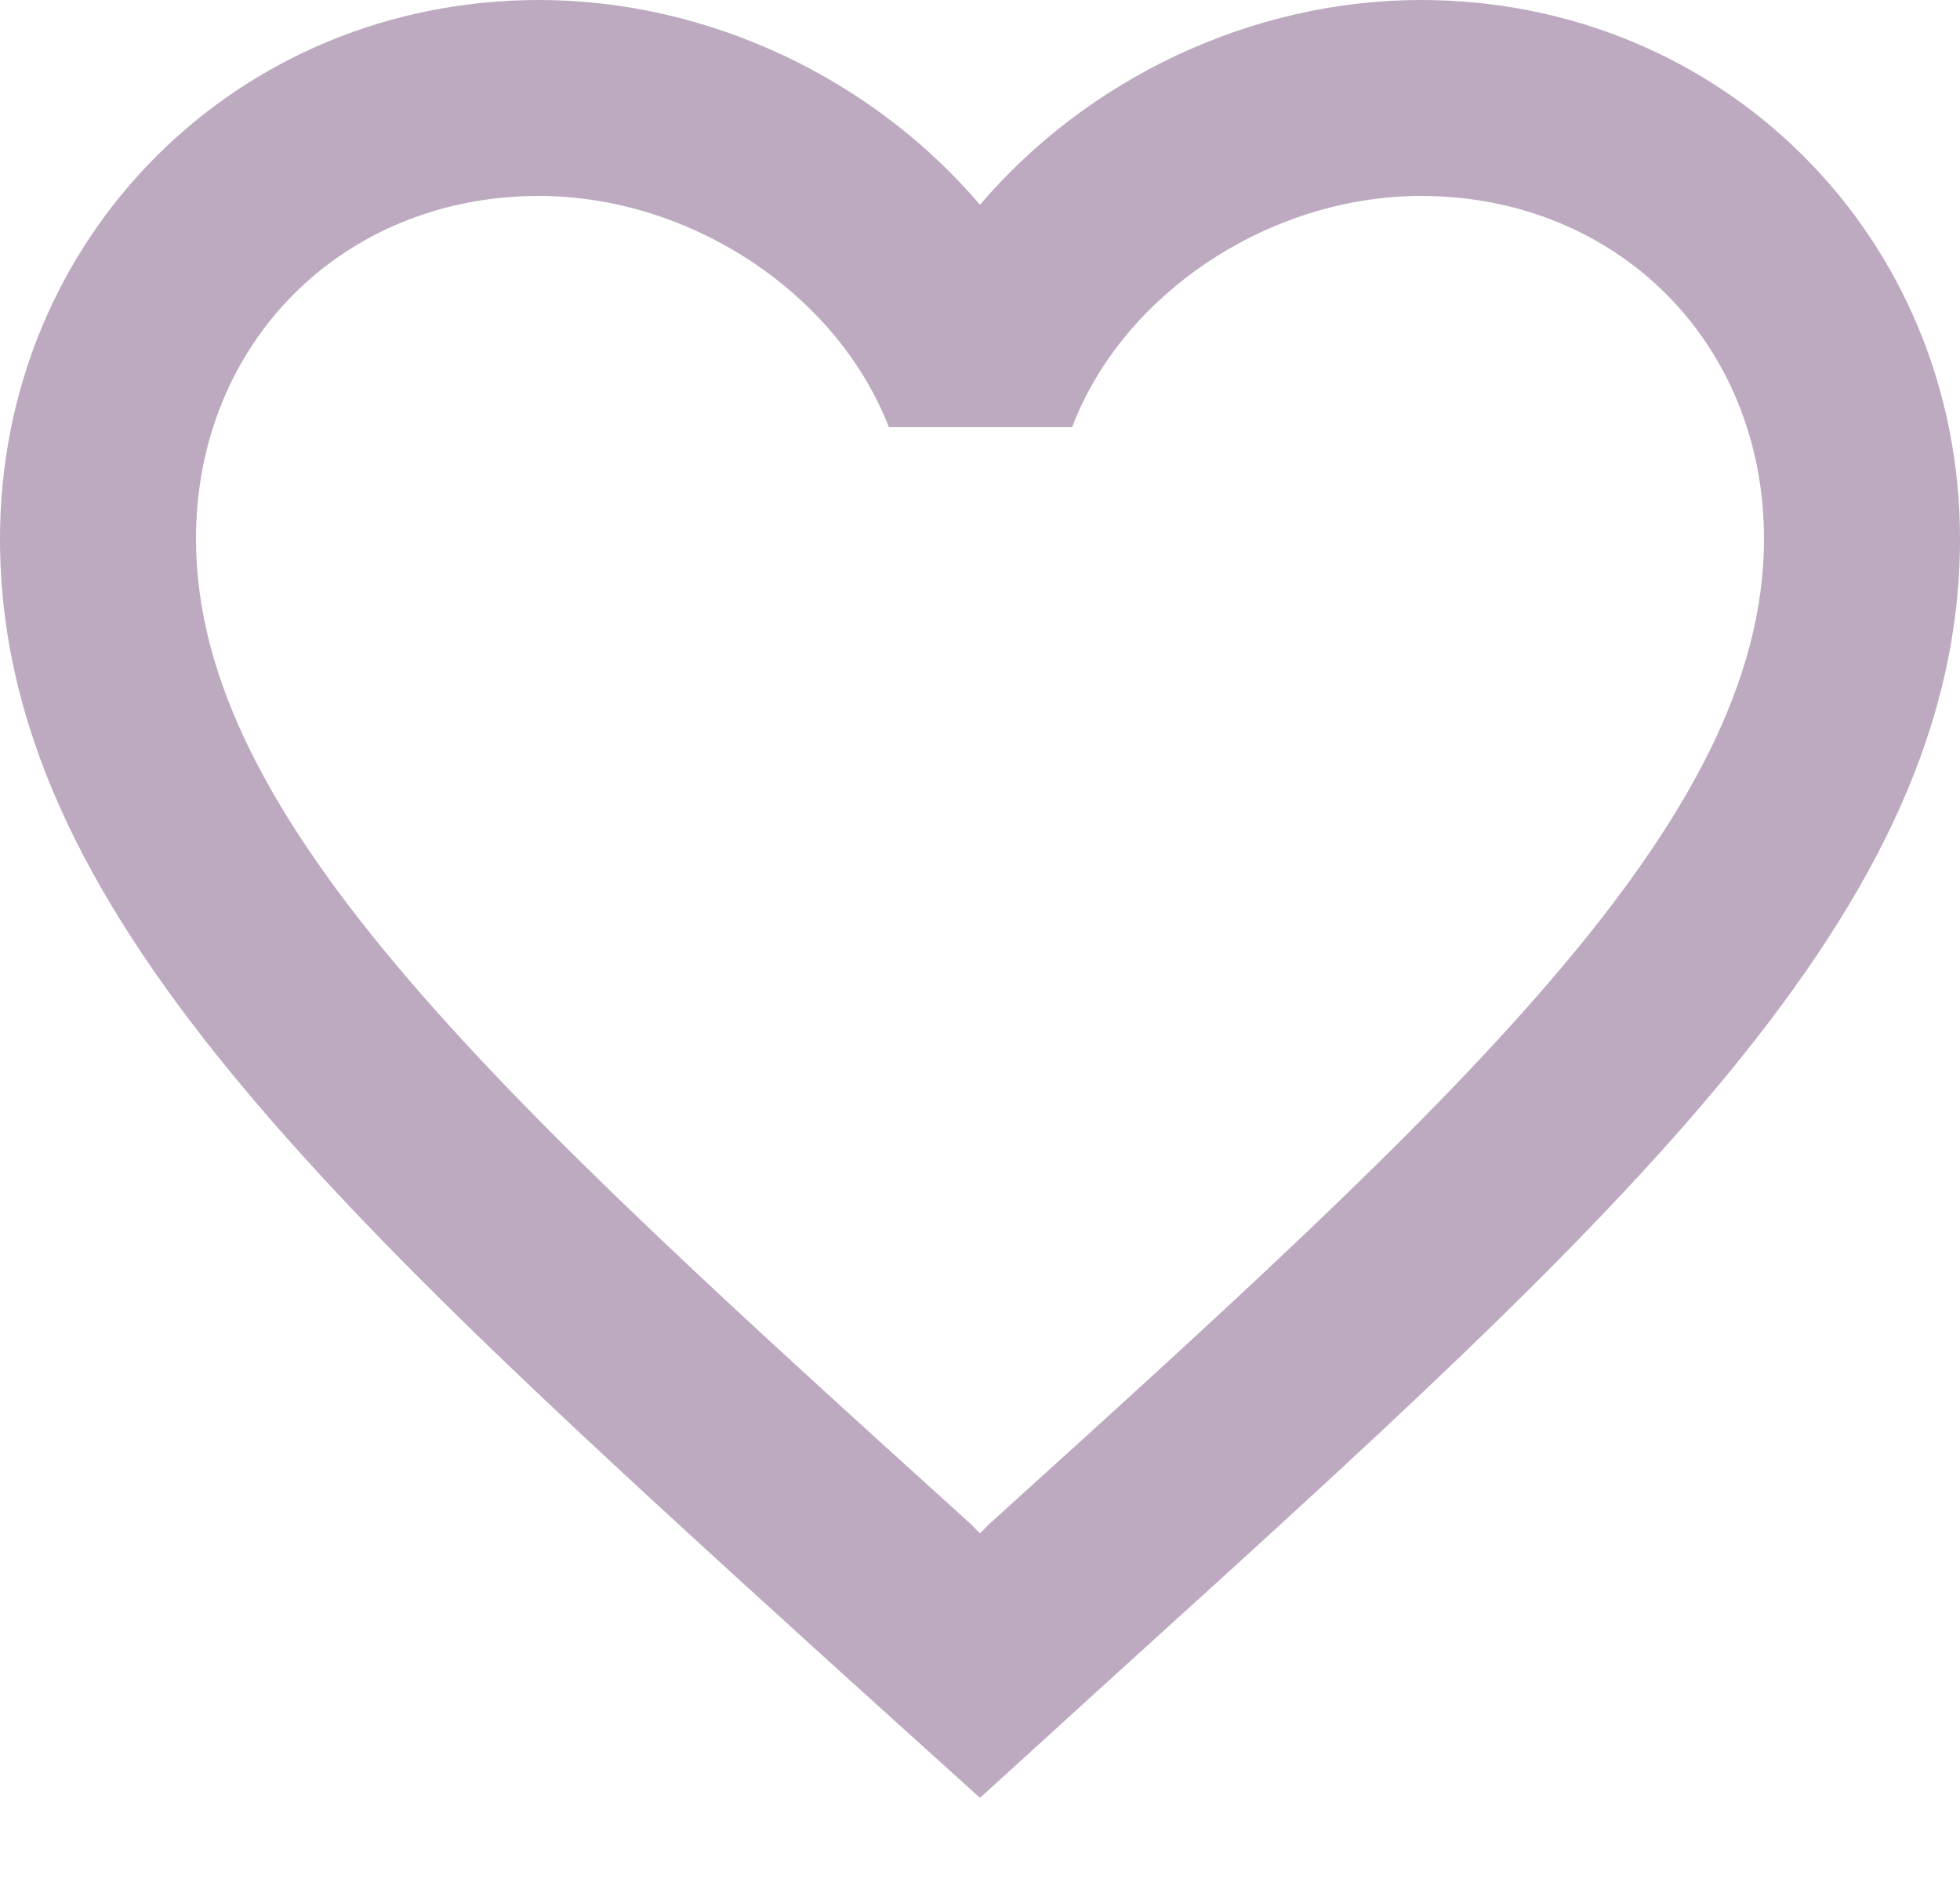 <svg width="24" height="23" viewBox="0 0 24 23" fill="none" xmlns="http://www.w3.org/2000/svg">
<path d="M17.4 0C15.312 0 13.308 0.972 12 2.508C10.692 0.972 8.688 0 6.6 0C2.904 0 0 2.904 0 6.6C0 11.136 4.08 14.832 10.26 20.448L12 22.02L13.74 20.436C19.92 14.832 24 11.136 24 6.6C24 2.904 21.096 0 17.4 0ZM12.12 18.66L12 18.78L11.88 18.66C6.168 13.488 2.4 10.068 2.4 6.6C2.4 4.2 4.2 2.4 6.6 2.4C8.448 2.4 10.248 3.588 10.884 5.232H13.128C13.752 3.588 15.552 2.4 17.4 2.4C19.8 2.4 21.6 4.2 21.6 6.6C21.6 10.068 17.832 13.488 12.12 18.66Z" fill="#BDAAC1"/>
</svg>

